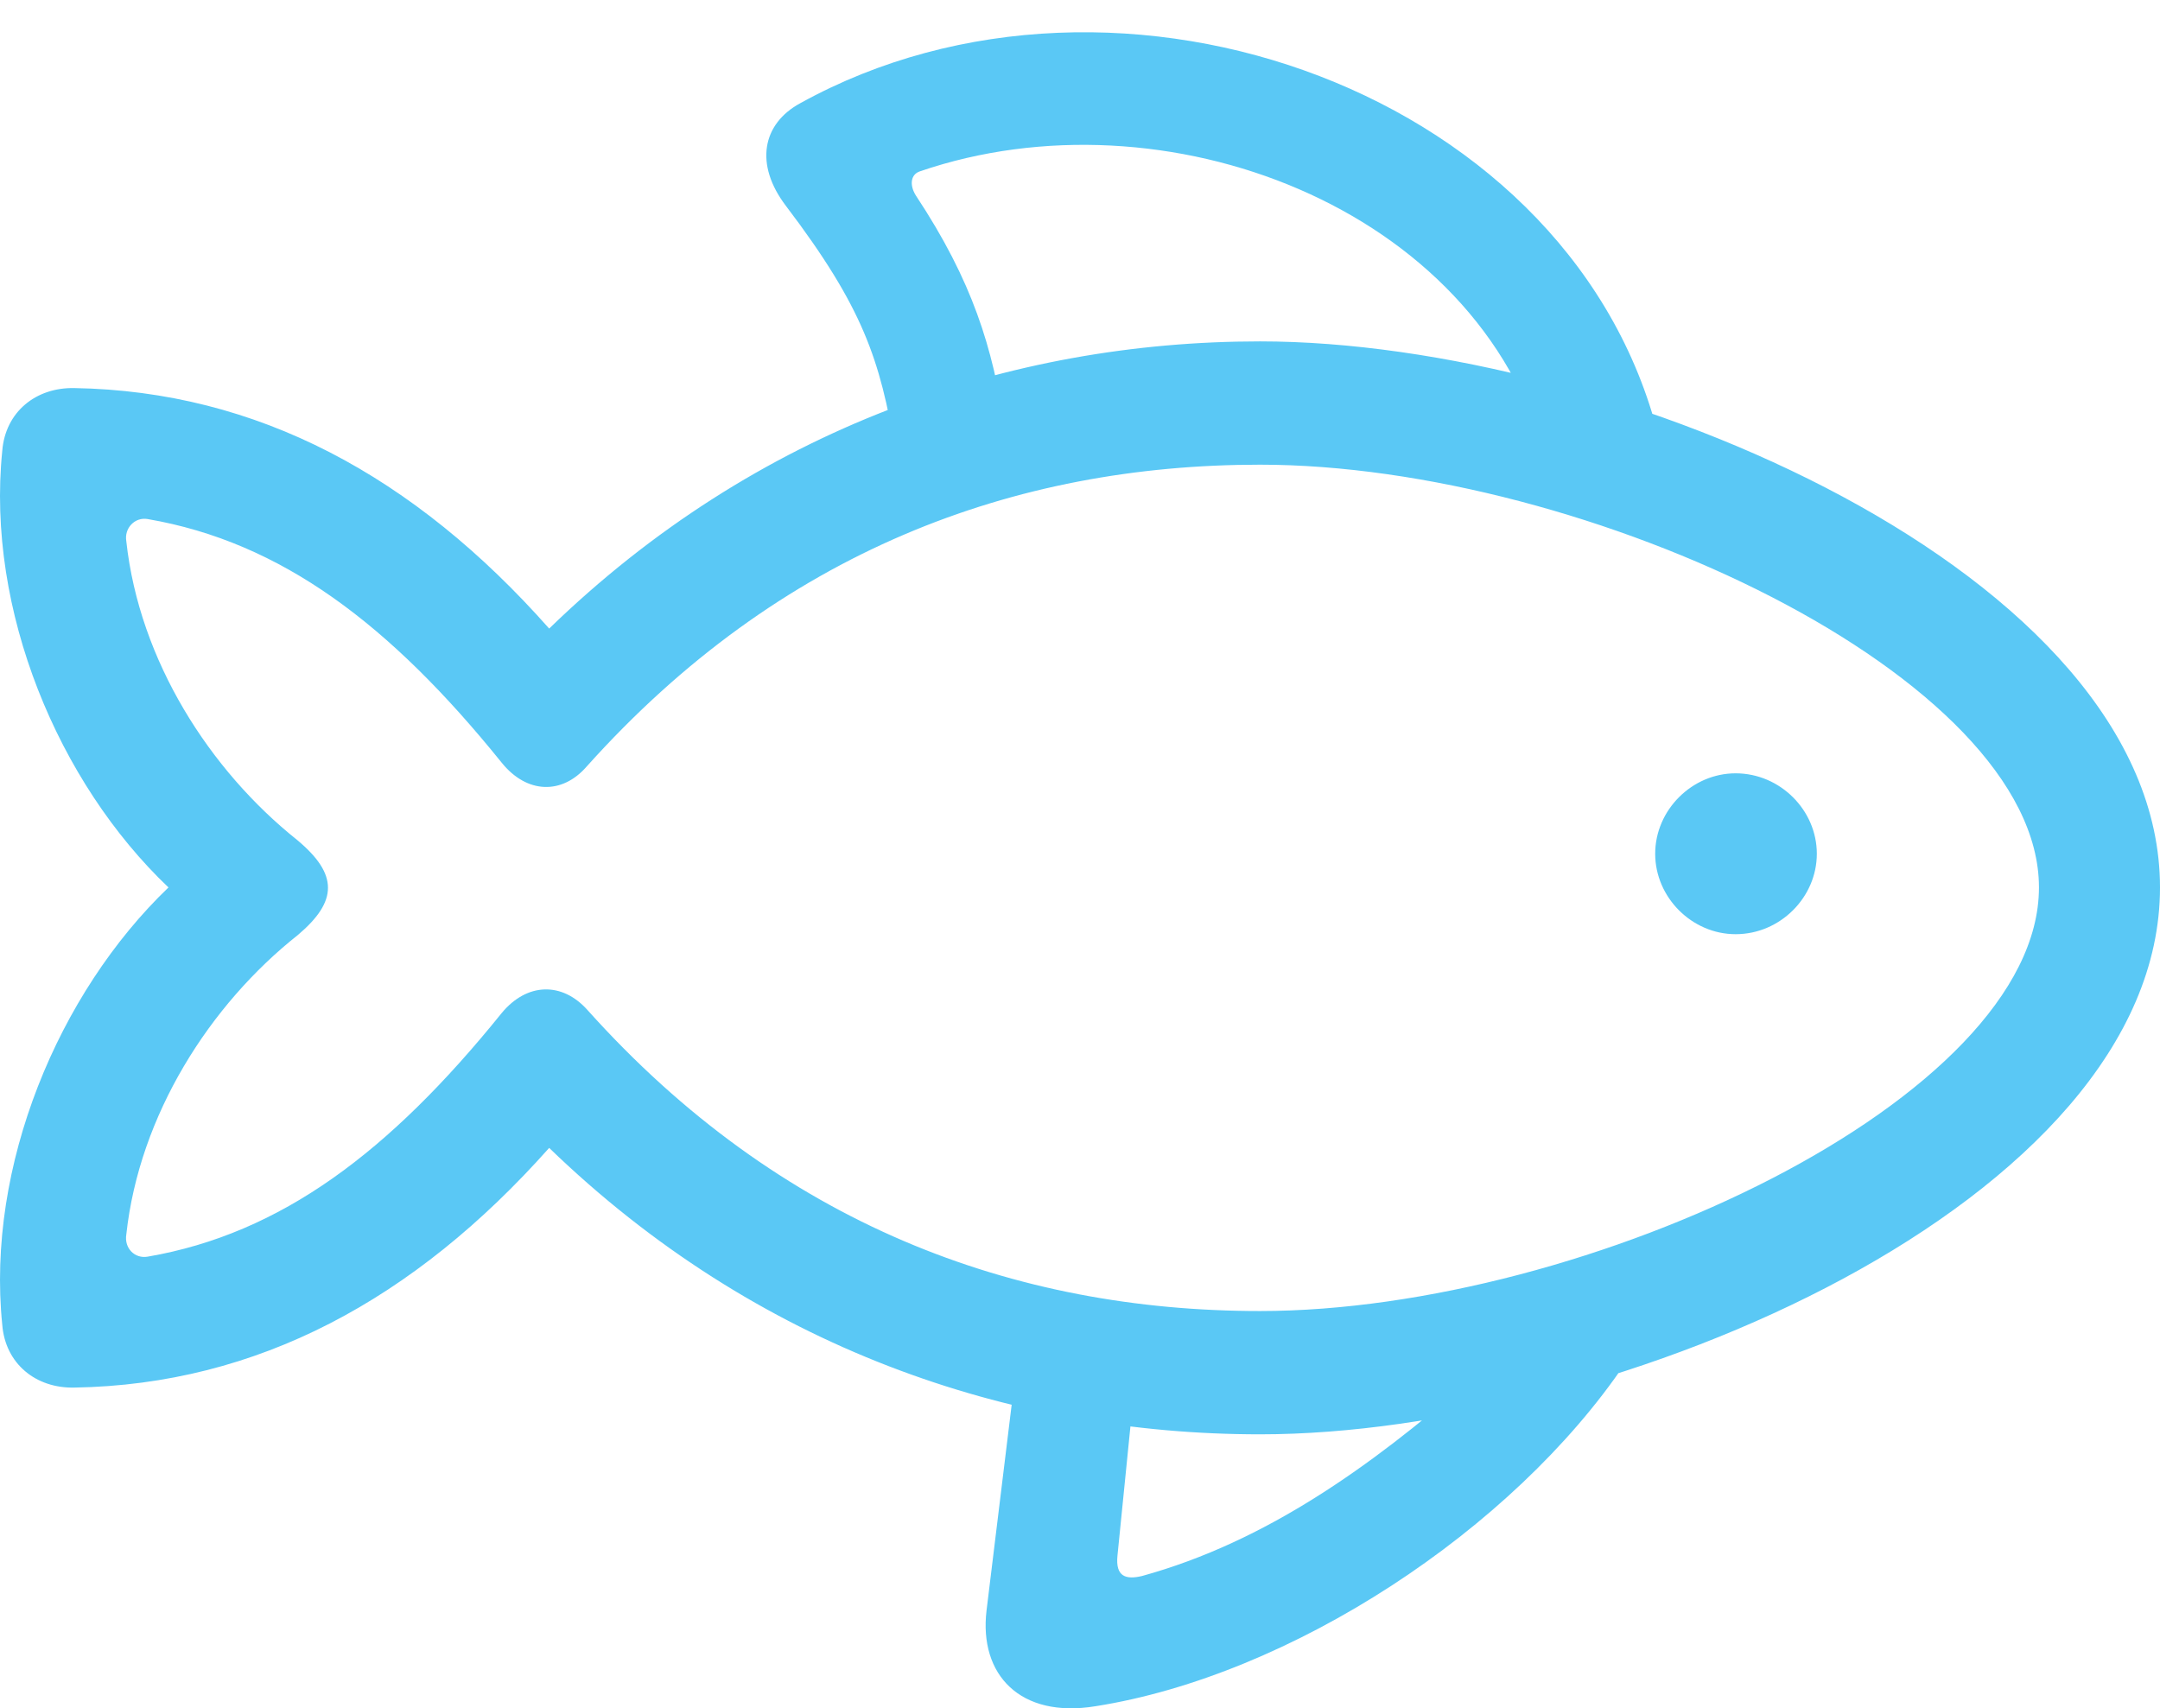 <?xml version="1.0" encoding="UTF-8"?>
<!--Generator: Apple Native CoreSVG 175.5-->
<!DOCTYPE svg
PUBLIC "-//W3C//DTD SVG 1.1//EN"
       "http://www.w3.org/Graphics/SVG/1.1/DTD/svg11.dtd">
<svg version="1.1" xmlns="http://www.w3.org/2000/svg" xmlns:xlink="http://www.w3.org/1999/xlink" width="34.423" height="27.226">
 <g>
  <rect height="27.226" opacity="0" width="34.423" x="0" y="0"/>
  <path d="M14.269 7.174L16.015 6.82C15.819 5.538 15.502 4.488 14.599 3.121C14.489 2.95 14.513 2.779 14.66 2.731C18.542 1.4 23.559 3.292 24.633 7.308L26.464 7.089C25.17 1.486 17.834-1.163 12.755 1.644C12.145 1.974 12.023 2.621 12.524 3.28C13.756 4.903 14.025 5.734 14.269 7.174ZM20.08 22.86C25.719 22.86 34.423 19.161 34.423 14.144C34.423 9.139 25.719 5.441 20.08 5.441C16.1 5.441 12.047 6.82 8.752 10.018C6.603 7.589 4.101 6.234 1.183 6.185C0.573 6.173 0.085 6.564 0.036 7.186C-0.221 9.725 0.927 12.472 2.685 14.144C0.927 15.829-0.221 18.588 0.036 21.114C0.085 21.737 0.573 22.128 1.183 22.115C4.101 22.067 6.603 20.712 8.752 18.295C12.047 21.481 16.1 22.86 20.08 22.86ZM20.08 20.895C16.161 20.895 12.426 19.515 9.362 16.097C8.959 15.646 8.398 15.658 7.995 16.146C6.212 18.356 4.479 19.662 2.355 20.028C2.148 20.065 1.977 19.894 2.013 19.674C2.221 17.77 3.344 16.012 4.748 14.901C5.382 14.364 5.395 13.937 4.735 13.387C3.344 12.277 2.221 10.531 2.013 8.627C1.977 8.419 2.148 8.236 2.355 8.273C4.479 8.639 6.212 9.945 7.995 12.155C8.398 12.655 8.959 12.667 9.35 12.216C12.426 8.785 16.161 7.406 20.08 7.406C25.28 7.406 32.494 10.787 32.494 14.144C32.494 17.513 25.28 20.895 20.08 20.895ZM27.66 14.889C28.368 14.889 28.954 14.303 28.954 13.607C28.954 12.911 28.368 12.325 27.66 12.325C26.964 12.325 26.378 12.911 26.378 13.607C26.378 14.303 26.964 14.889 27.66 14.889ZM16.235 21.468L15.722 25.668C15.6 26.693 16.259 27.389 17.455 27.194C20.568 26.705 24.108 24.386 25.902 21.725L23.388 22.03C21.85 23.36 20.189 24.569 18.2 25.118C17.944 25.179 17.773 25.131 17.809 24.789L18.114 21.749Z" fill="#5ac8f5"/>
 </g>
</svg>
